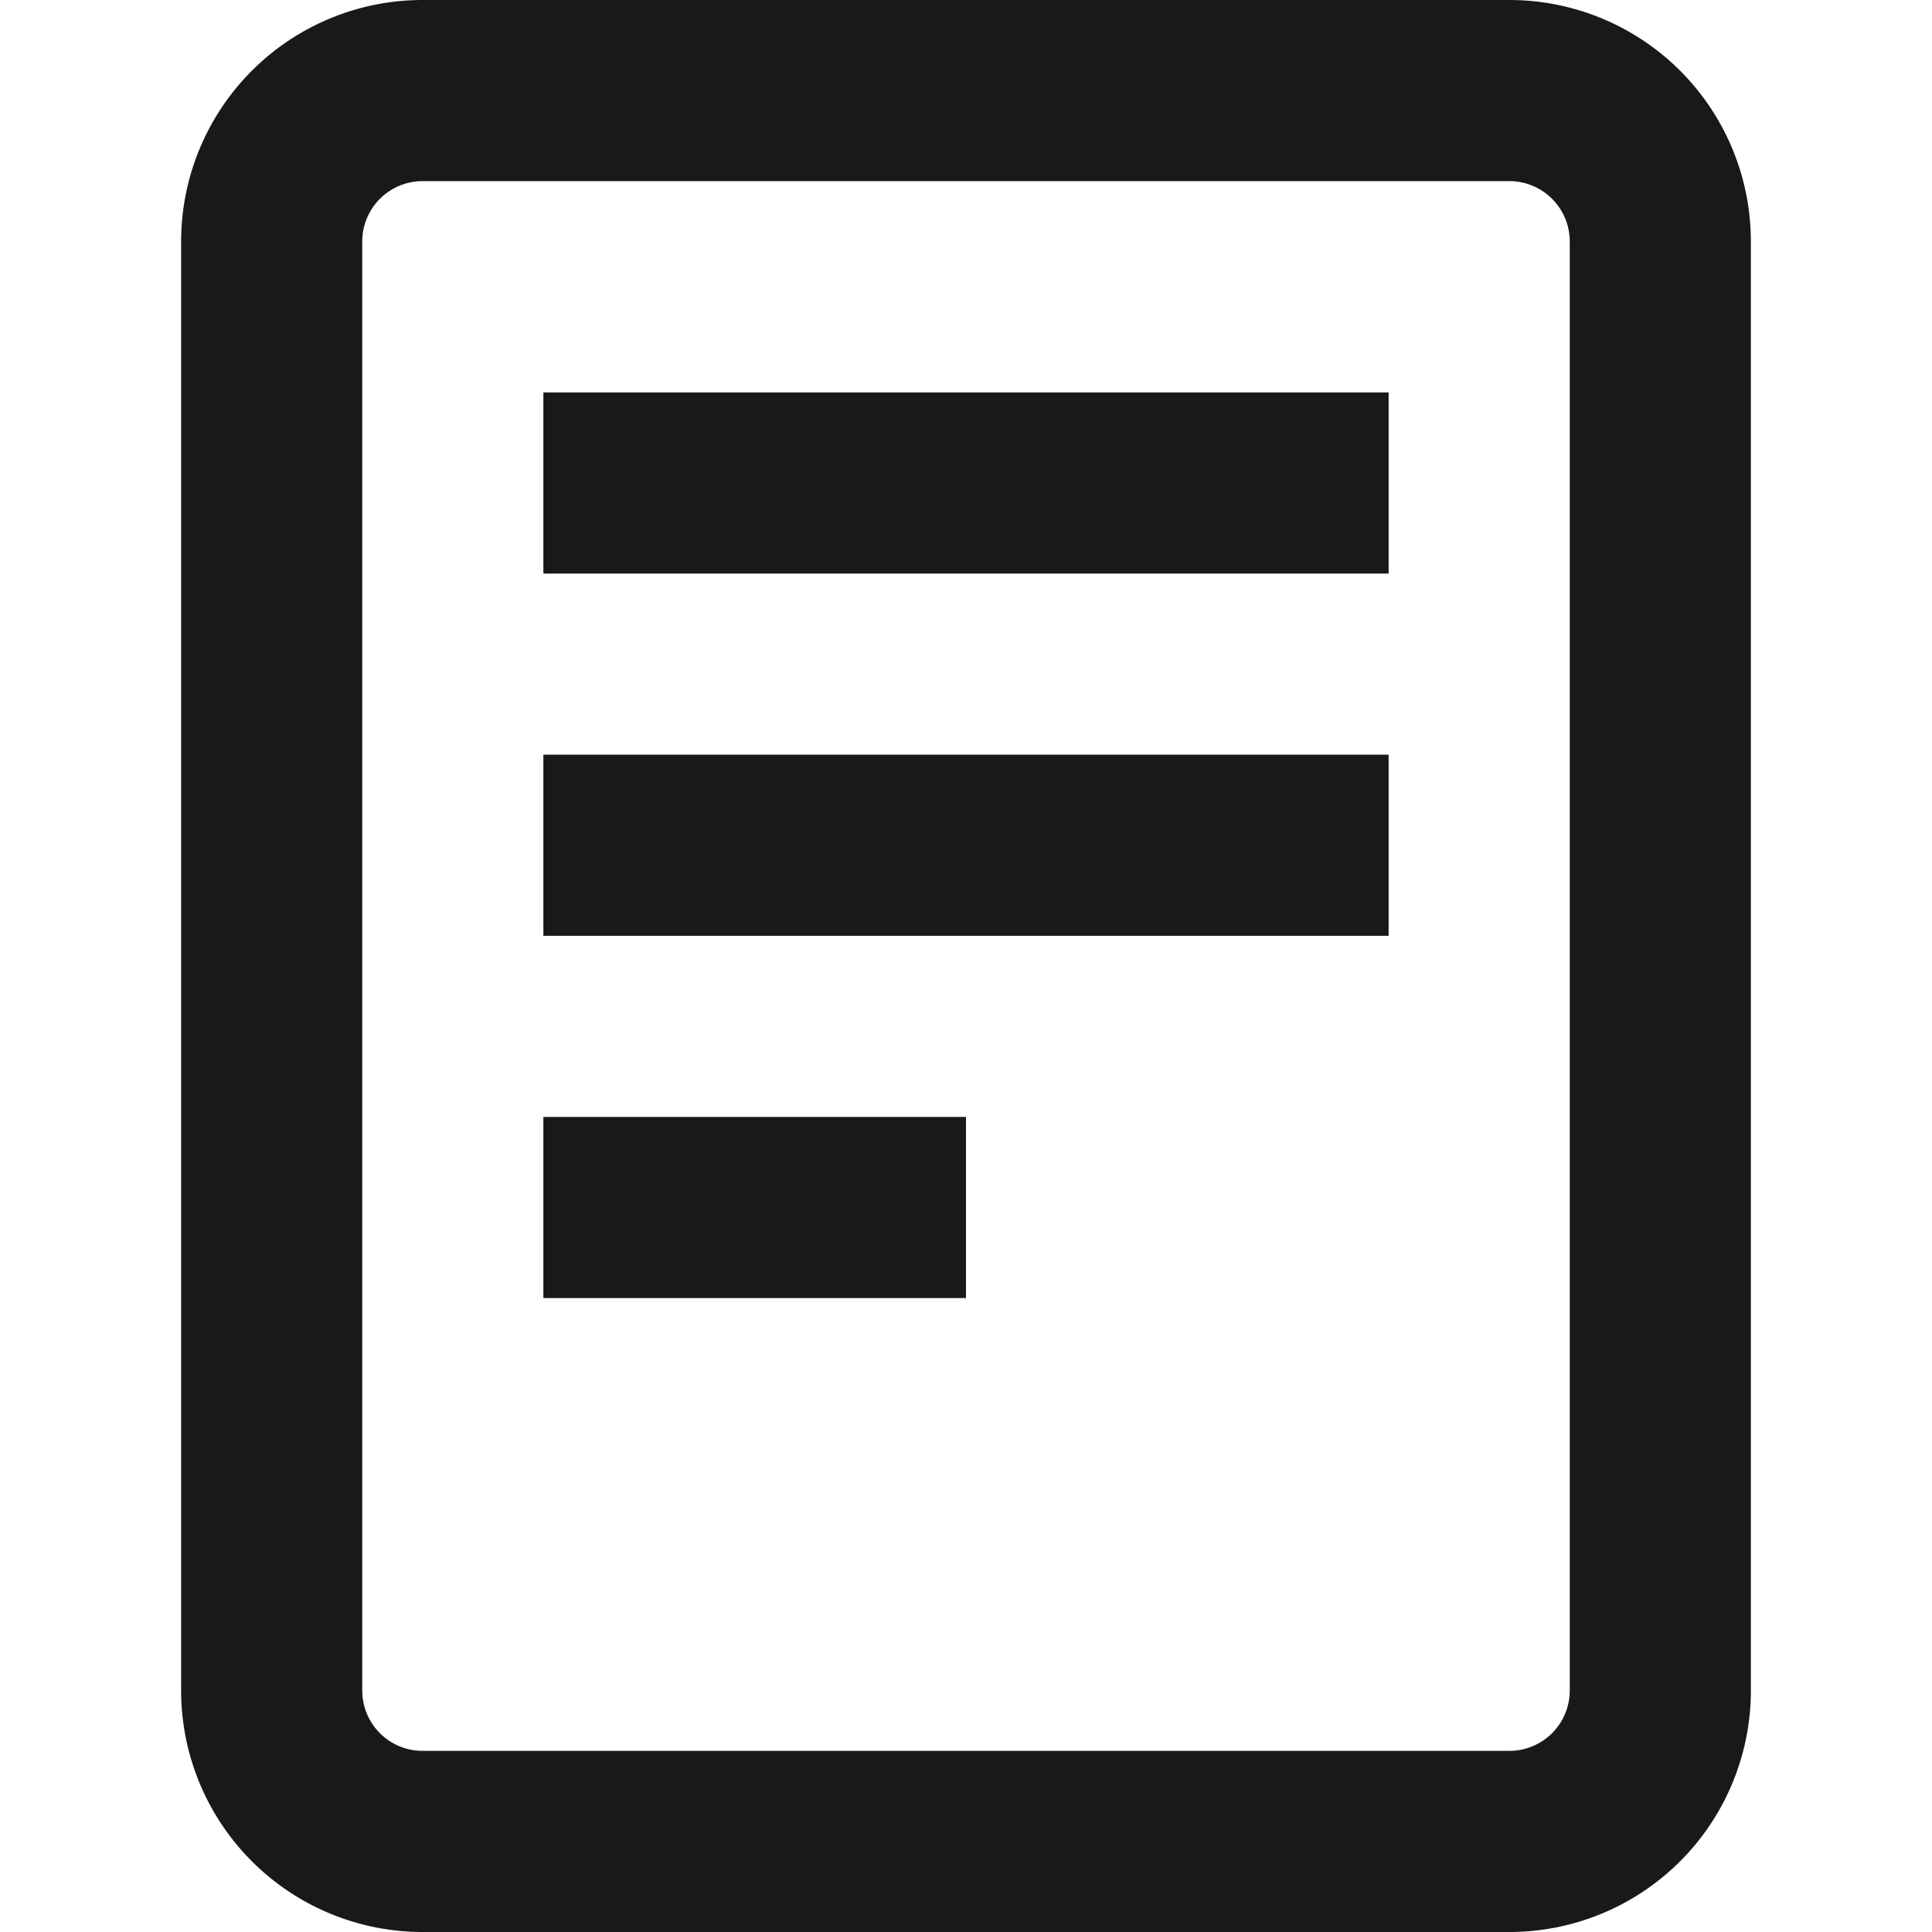<svg xmlns="http://www.w3.org/2000/svg" width="32" height="32" fill="#000" xmlns:v="https://vecta.io/nano"><path d="M9 9.5h14v-3H9v3zm14 6H9v-3h14v3zm-14 6h7v-3H9v3z" fill-opacity=".9"/><path fill-rule="evenodd" d="M3 4a4 4 0 0 1 4-4h18a4 4 0 0 1 4 4v24a4 4 0 0 1-4 4H7a4 4 0 0 1-4-4V4zm4-1h18a1 1 0 0 1 1 1v24a1 1 0 0 1-1 1H7a1 1 0 0 1-1-1V4a1 1 0 0 1 1-1z" fill-opacity=".9"/></svg>